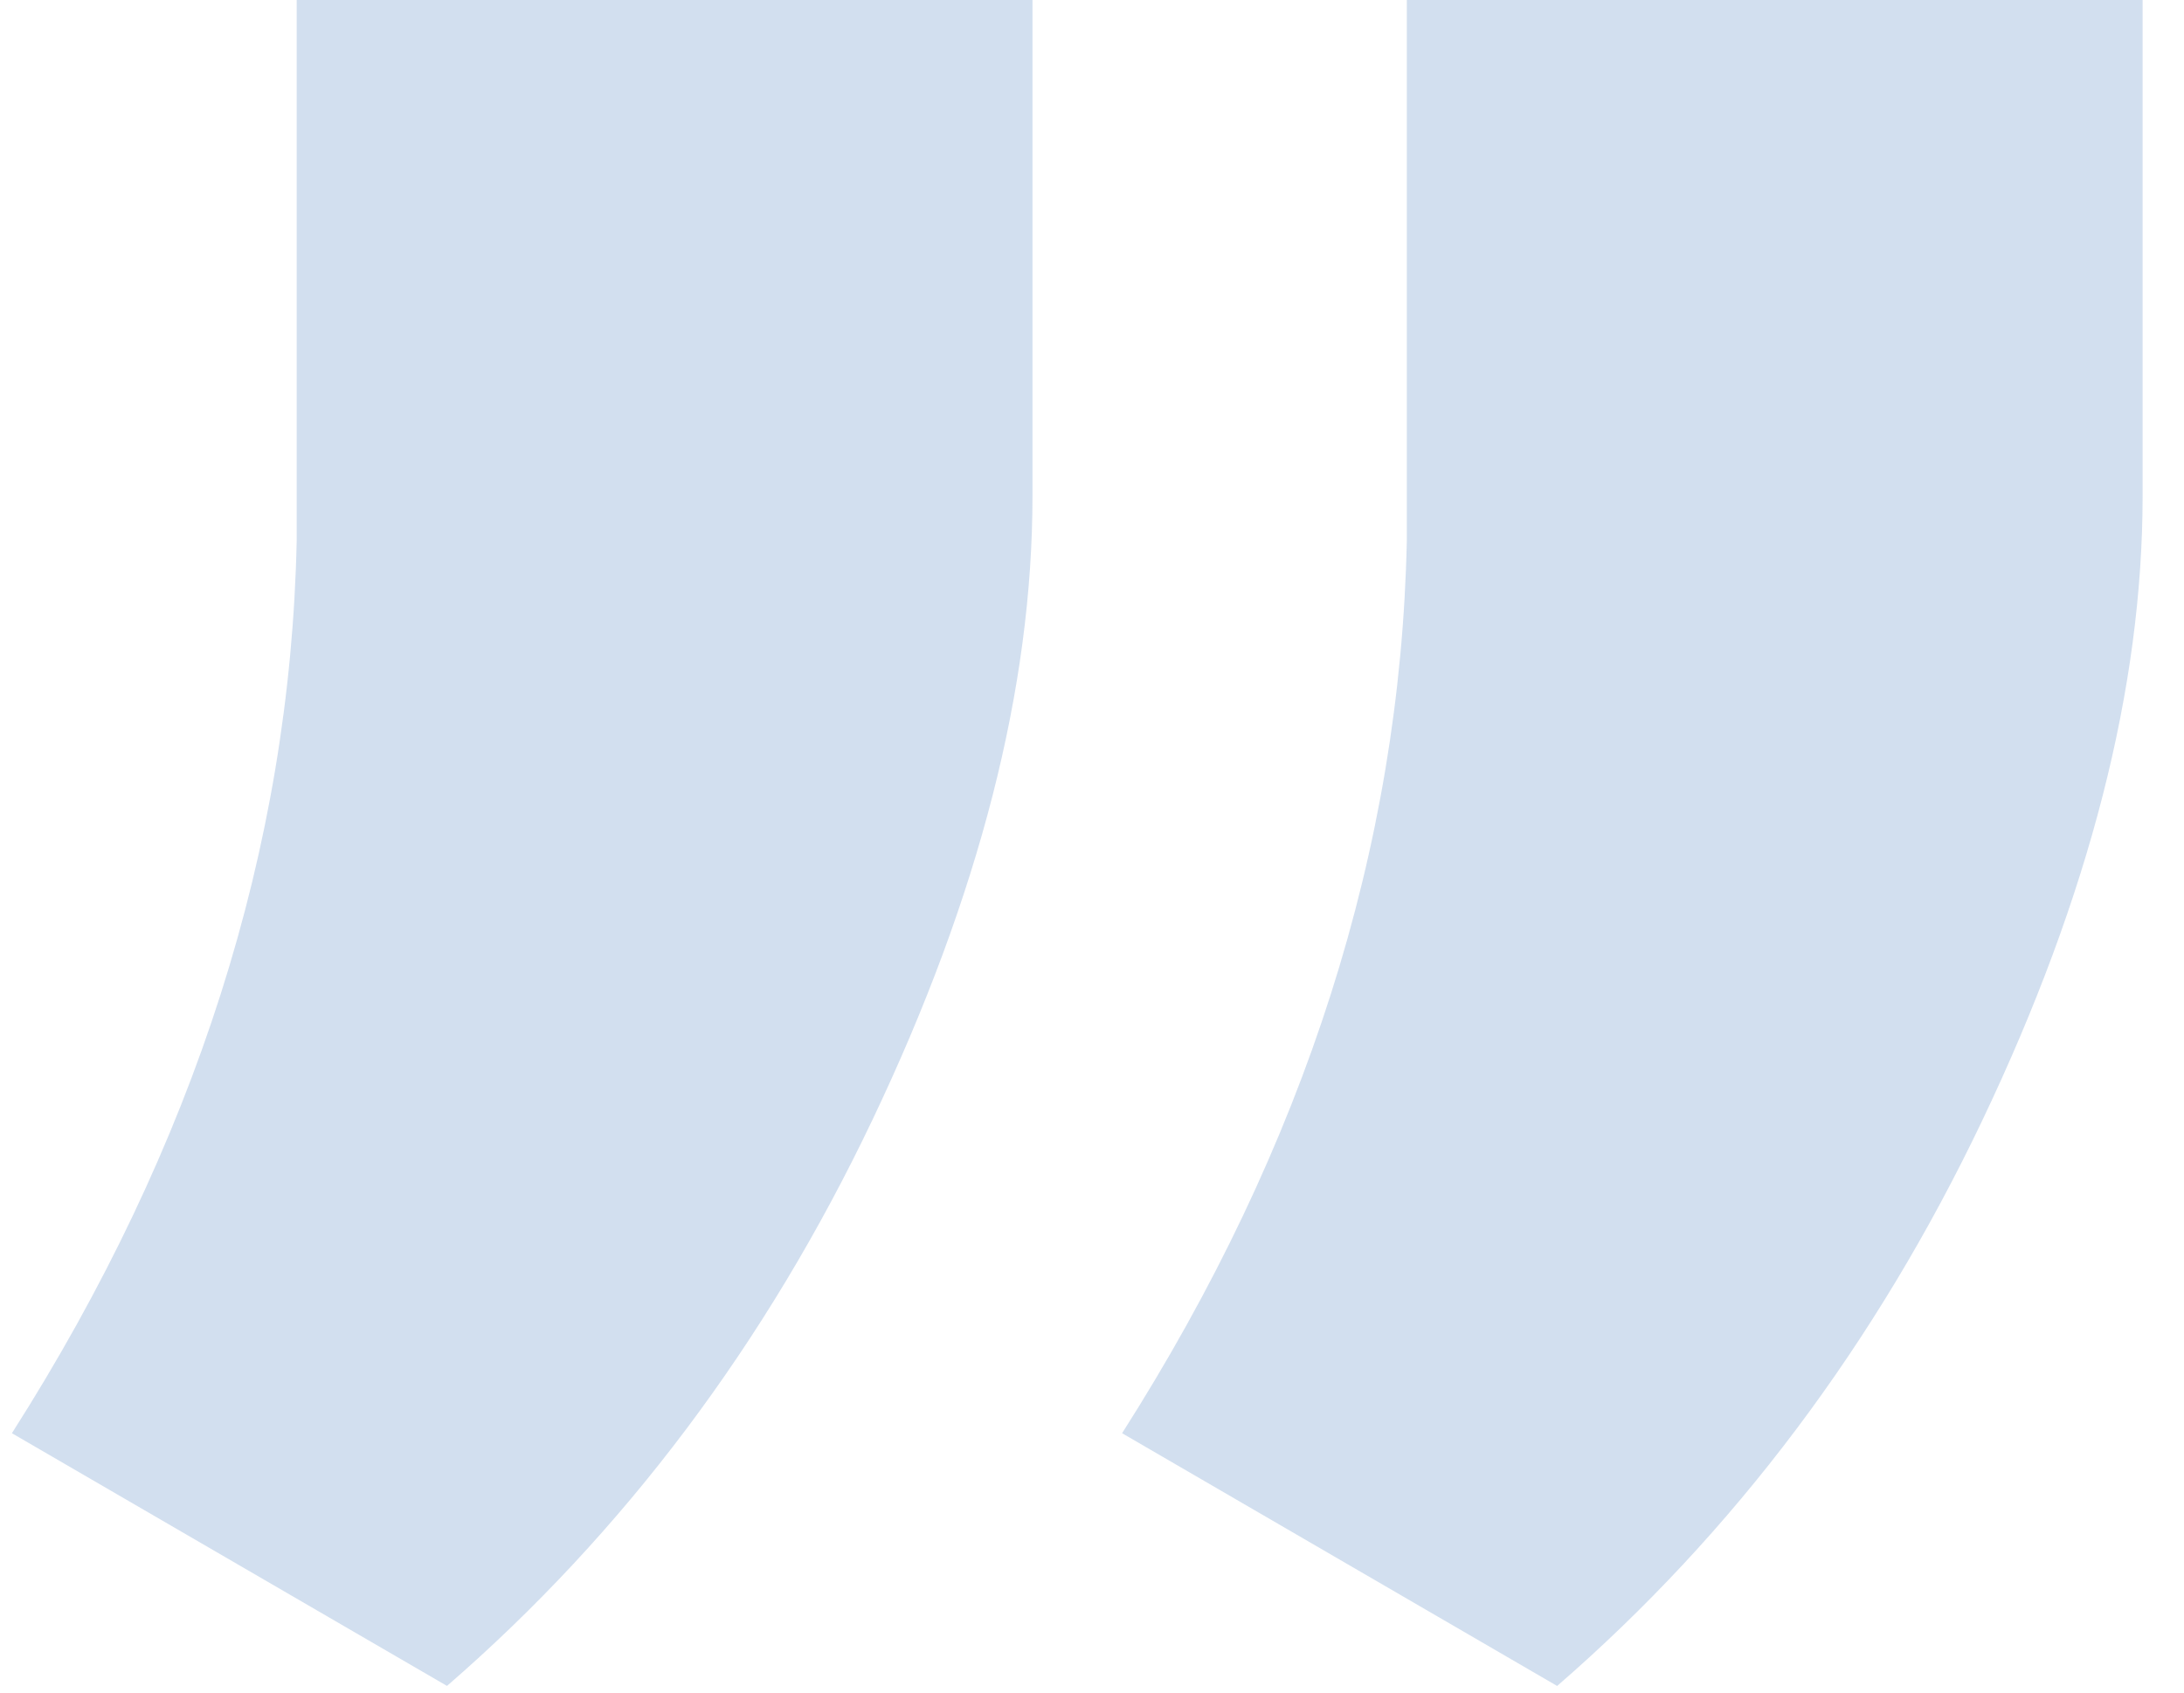 <svg width="40" height="31" fill="none" xmlns="http://www.w3.org/2000/svg"><path opacity=".2" d="M8.188 30.879L.218 26.25c3.36-5.273 5.098-10.723 5.216-16.348V0H18.91v9.082c0 3.516-.976 7.324-2.93 11.426-1.953 4.101-4.55 7.558-7.793 10.37zm20.331 0l-7.968-4.629c3.36-5.273 5.097-10.723 5.215-16.348V0h13.476v9.082c0 3.516-.976 7.324-2.93 11.426-1.953 4.101-4.55 7.558-7.792 10.37z" fill="#2062AF"/></svg>